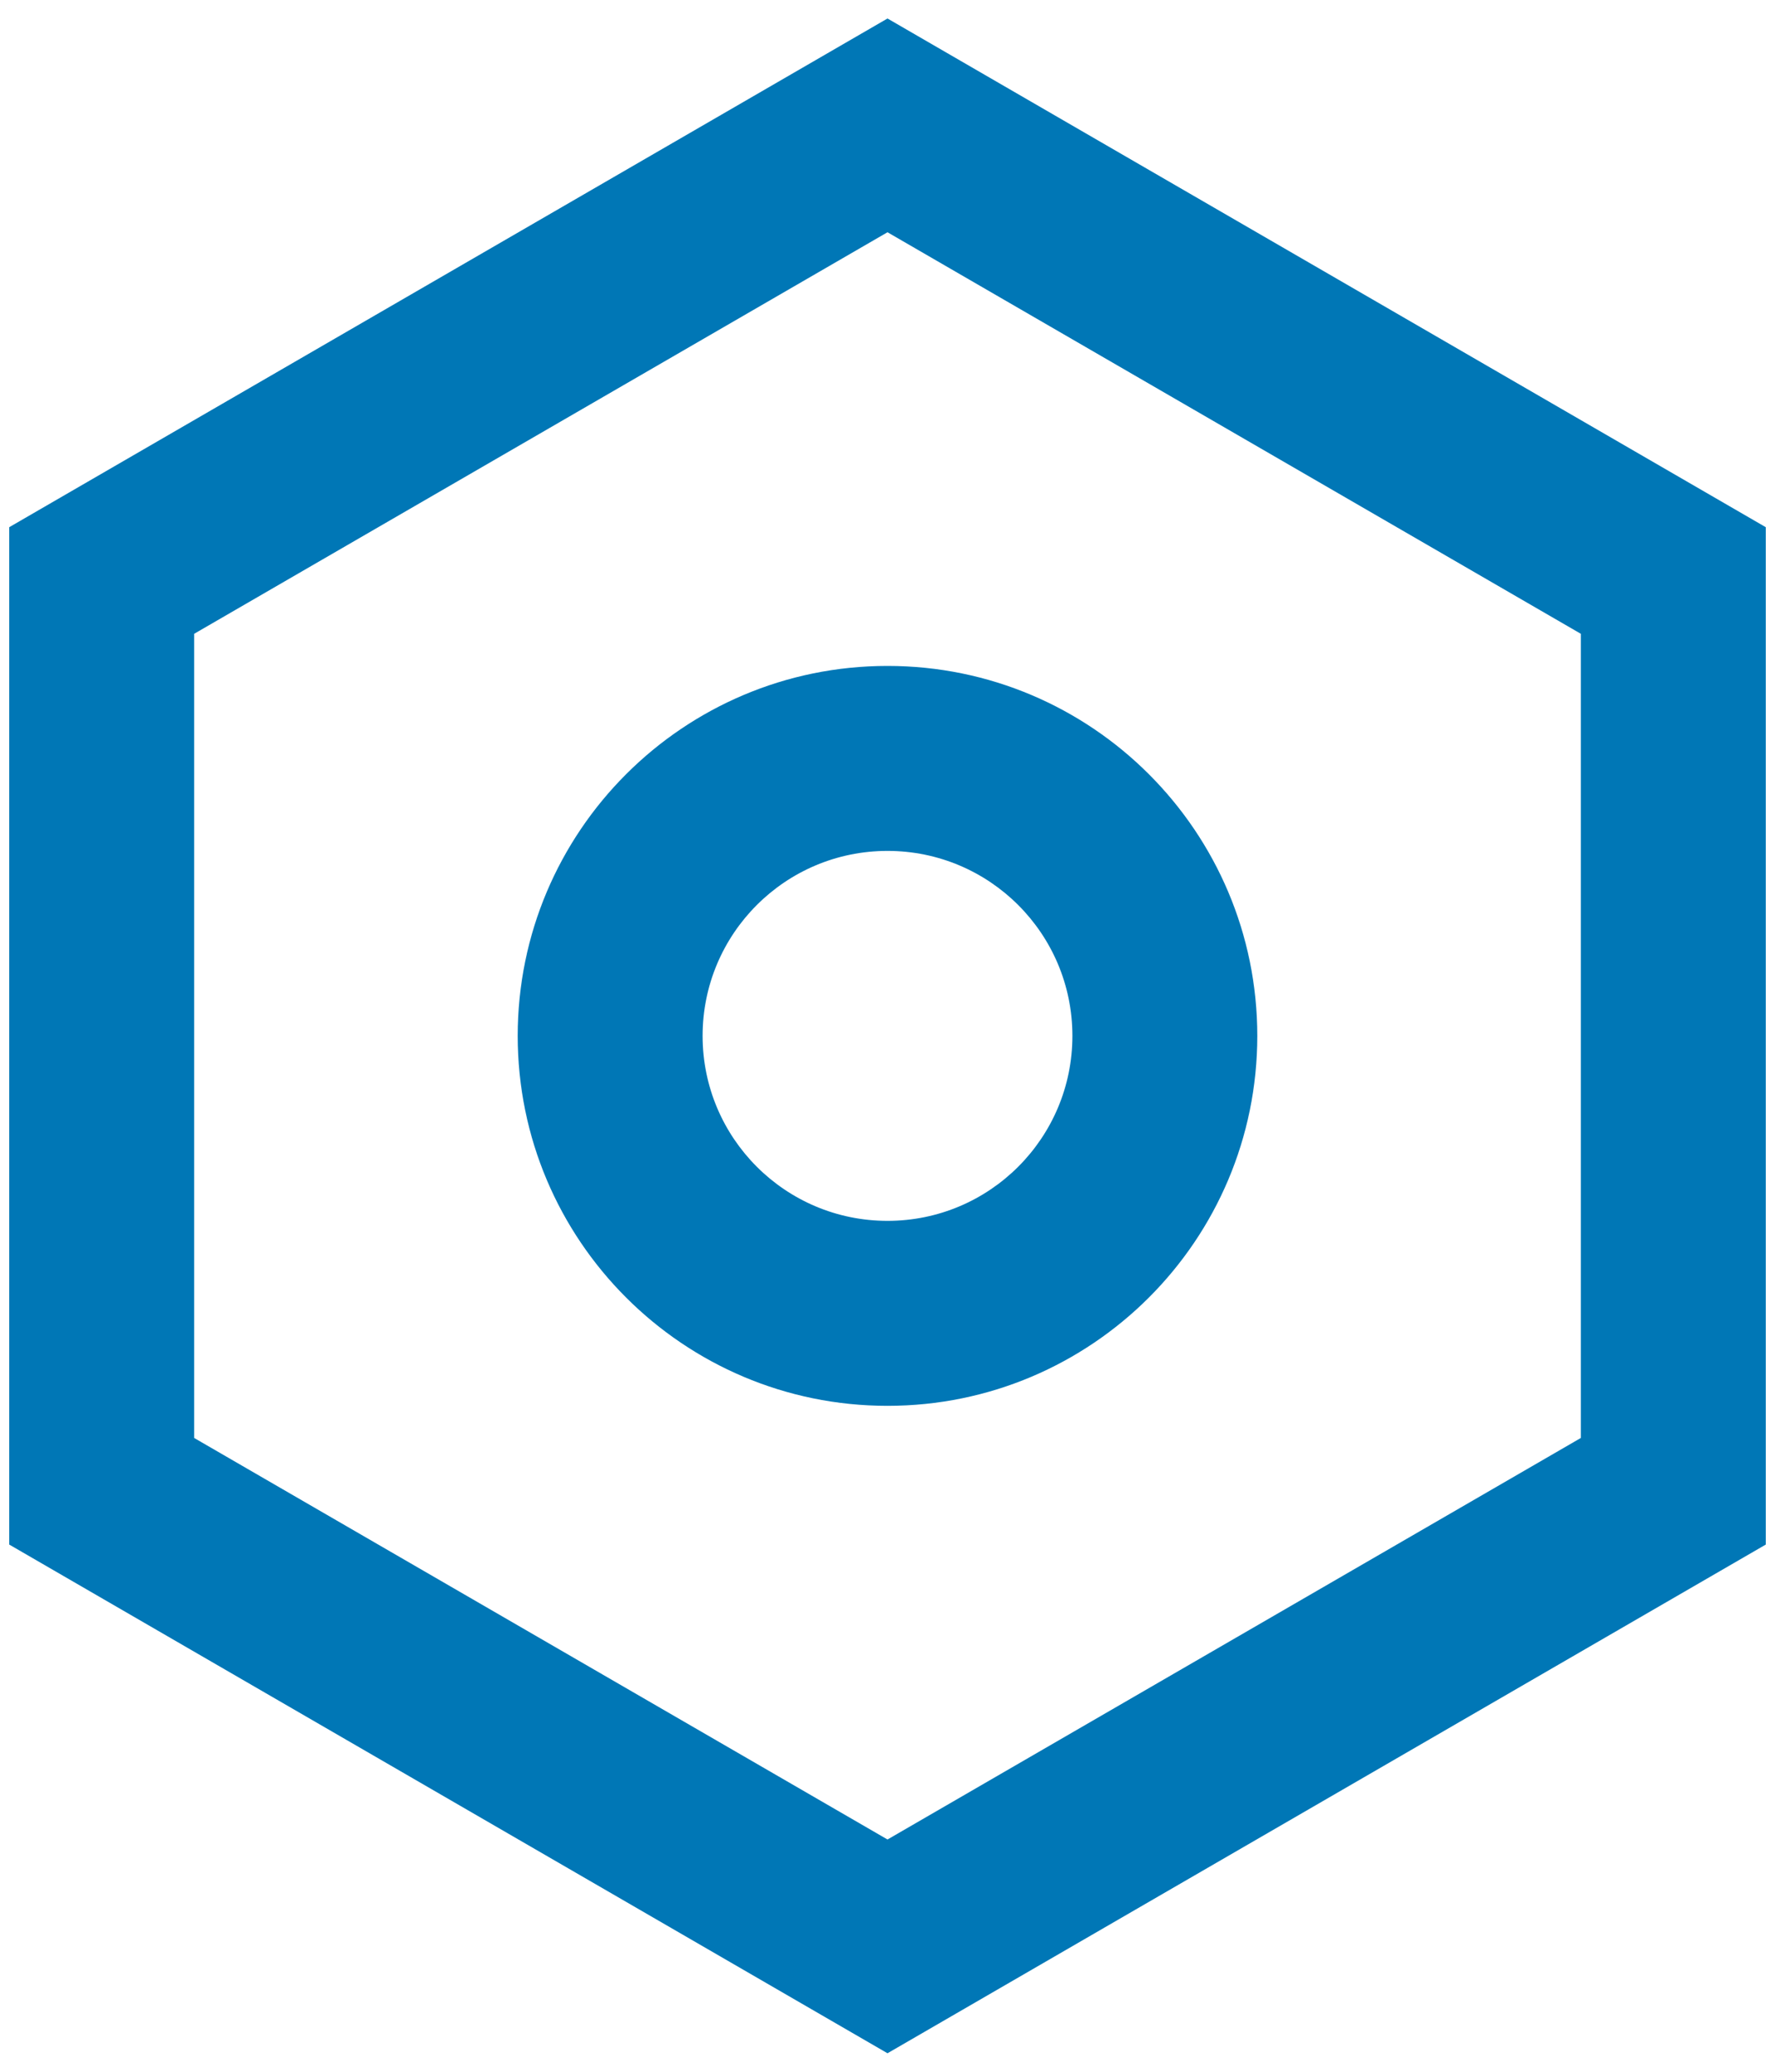 <svg width="24" height="28" viewBox="0 0 24 28" fill="none" xmlns="http://www.w3.org/2000/svg">
<path d="M12 0.25L23.875 7.125V20.875L12 27.75L0.125 20.875V7.125L12 0.25ZM12 3.139L2.625 8.566V19.434L12 24.861L21.375 19.434V8.566L12 3.139ZM12 19C9.239 19 7 16.761 7 14C7 11.239 9.239 9 12 9C14.761 9 17 11.239 17 14C17 16.761 14.761 19 12 19ZM12 16.5C13.381 16.5 14.5 15.381 14.5 14C14.5 12.619 13.381 11.5 12 11.5C10.619 11.5 9.5 12.619 9.5 14C9.5 15.381 10.619 16.5 12 16.5Z" fill="#0077B6"/>
</svg>
